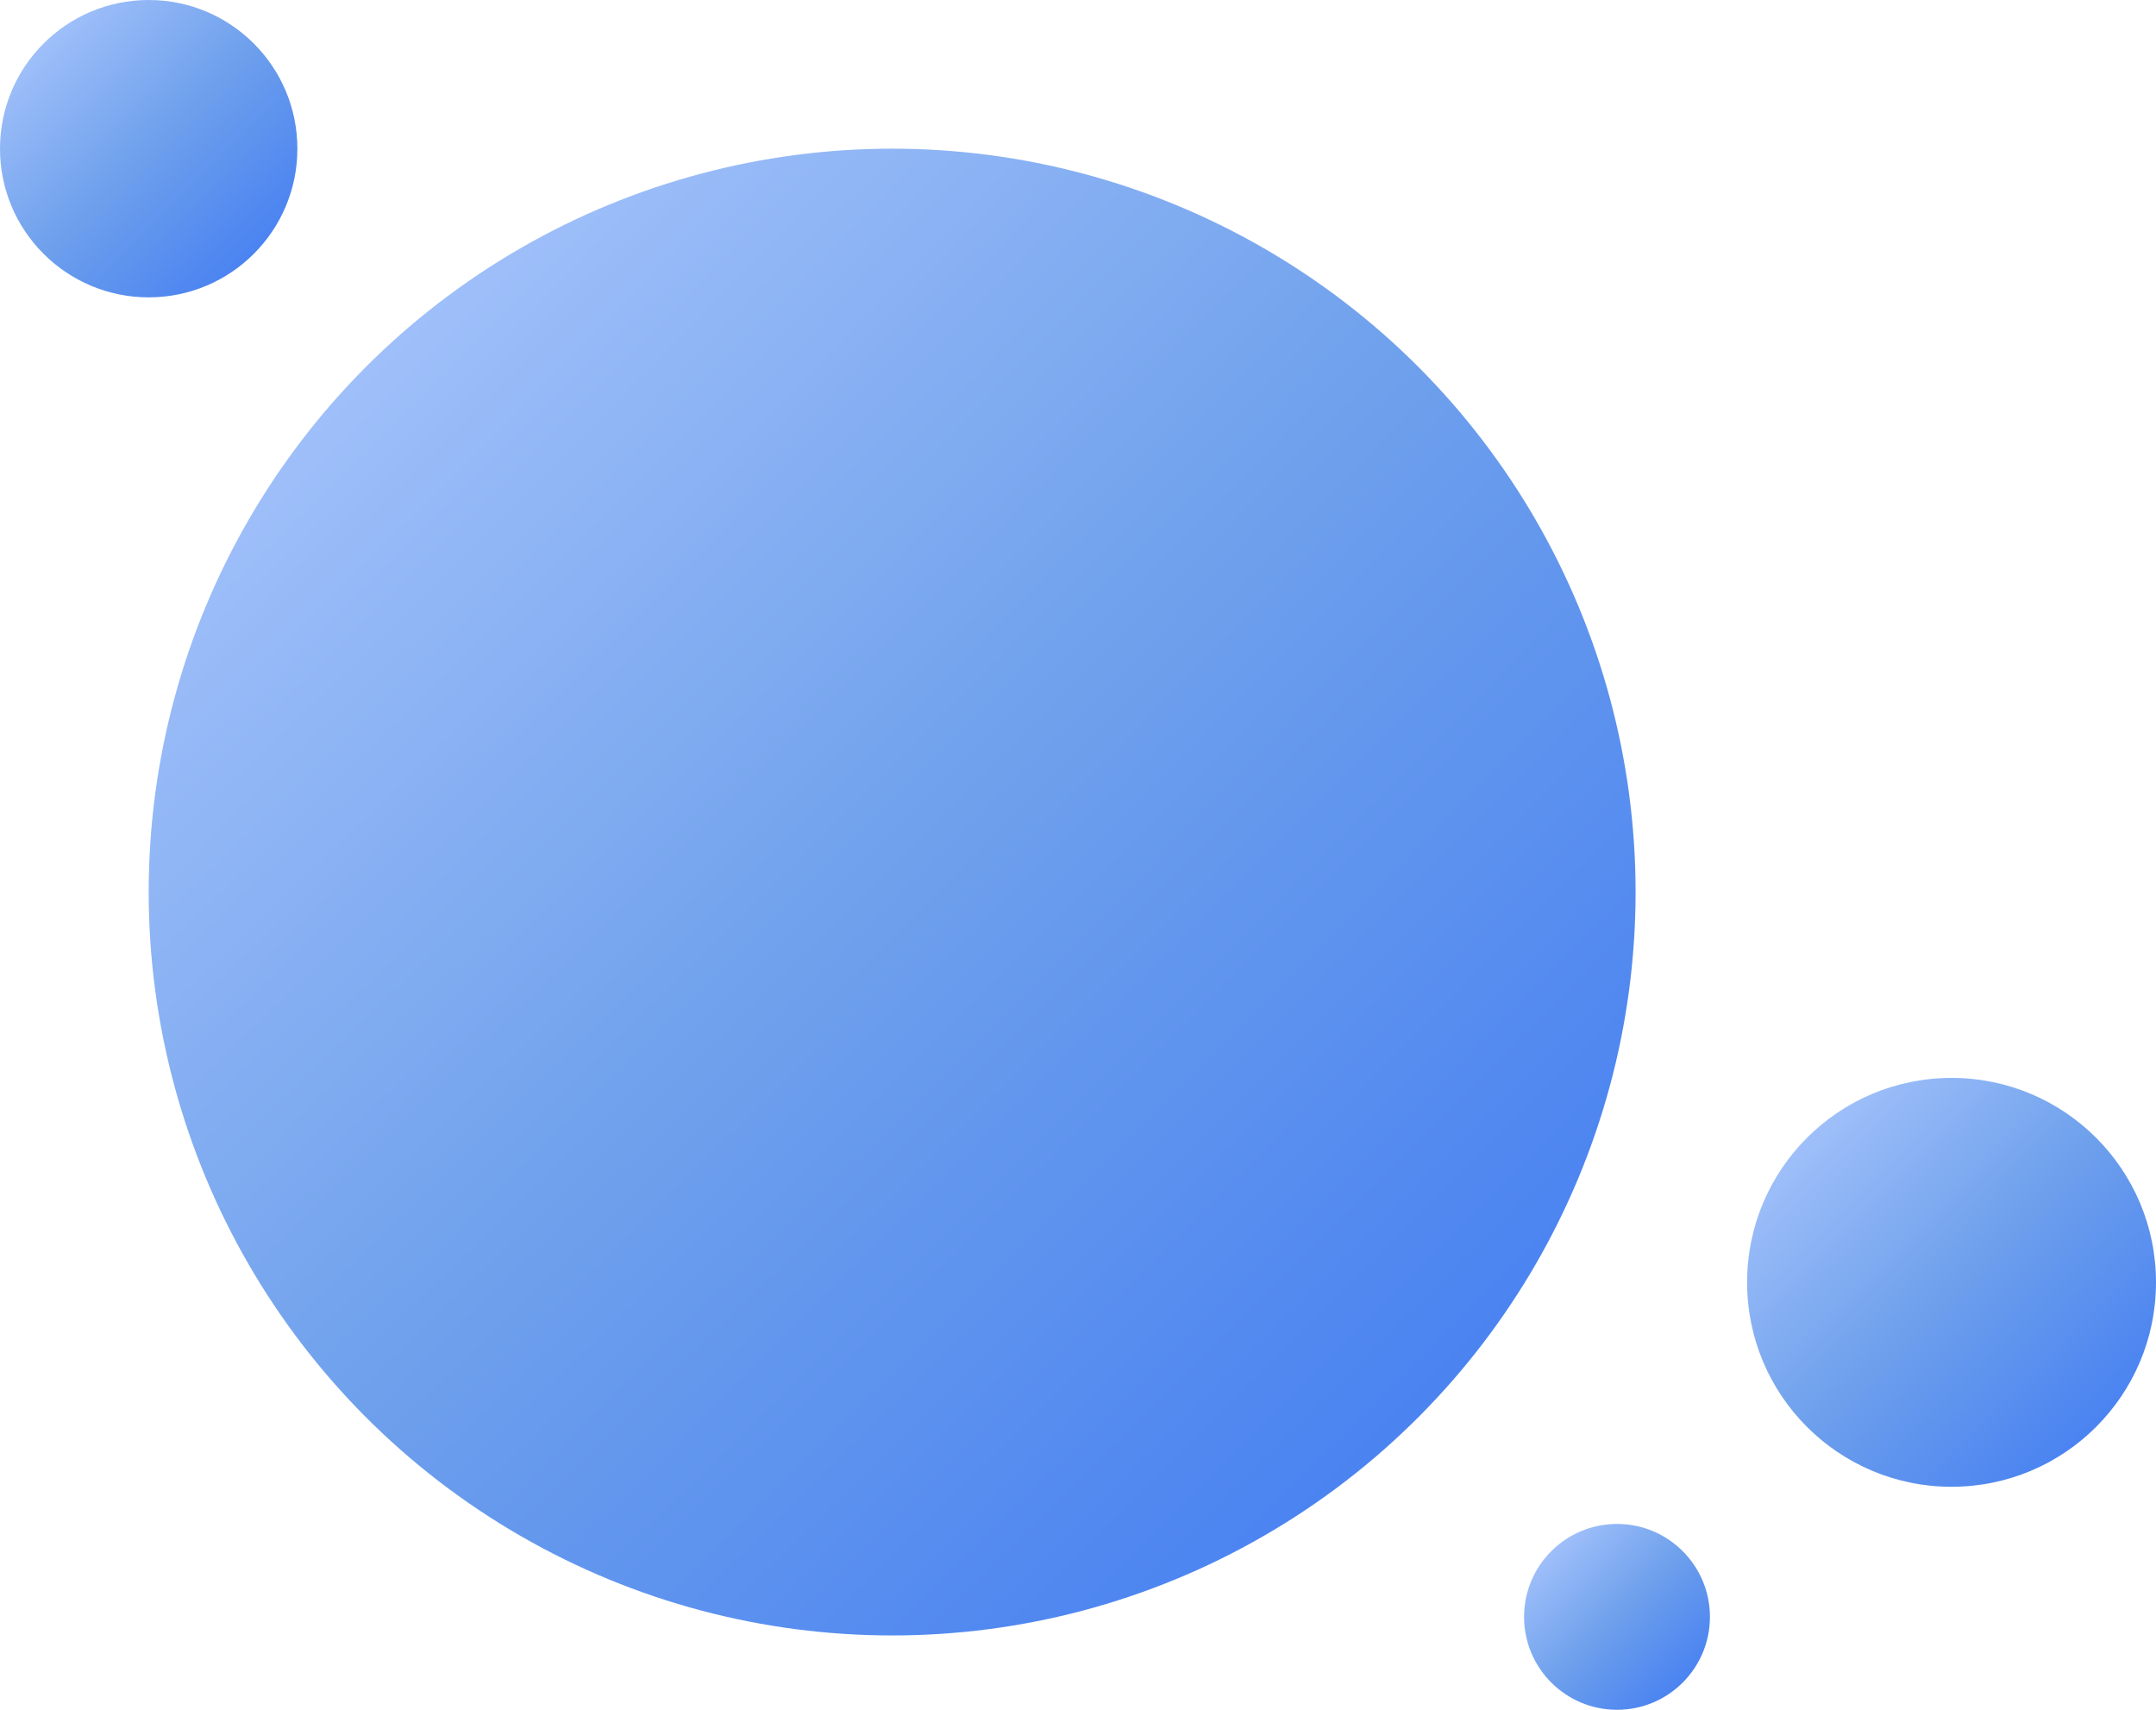 <svg width="58" height="46" viewBox="0 0 58 46" fill="none" xmlns="http://www.w3.org/2000/svg">
<circle cx="24" cy="24" r="20" fill="url(#paint0_radial_29_327)"/>
<circle cx="4" cy="4" r="4" fill="url(#paint1_radial_29_327)"/>
<circle cx="52.5" cy="34.5" r="5.5" fill="url(#paint2_radial_29_327)"/>
<circle cx="43.5" cy="43.5" r="2.5" fill="url(#paint3_radial_29_327)"/>
<defs>
<radialGradient id="paint0_radial_29_327" cx="0" cy="0" r="1" gradientUnits="userSpaceOnUse" gradientTransform="translate(4 4) rotate(45) scale(56.569 350.269)">
<stop stop-color="#B3CCFF"/>
<stop offset="0.497" stop-color="#6EA0EC"/>
<stop offset="1" stop-color="#3C77F3"/>
</radialGradient>
<radialGradient id="paint1_radial_29_327" cx="0" cy="0" r="1" gradientUnits="userSpaceOnUse" gradientTransform="rotate(45) scale(11.314 70.054)">
<stop stop-color="#B3CCFF"/>
<stop offset="0.497" stop-color="#6EA0EC"/>
<stop offset="1" stop-color="#3C77F3"/>
</radialGradient>
<radialGradient id="paint2_radial_29_327" cx="0" cy="0" r="1" gradientUnits="userSpaceOnUse" gradientTransform="translate(47 29) rotate(45) scale(15.556 96.324)">
<stop stop-color="#B3CCFF"/>
<stop offset="0.497" stop-color="#6EA0EC"/>
<stop offset="1" stop-color="#3C77F3"/>
</radialGradient>
<radialGradient id="paint3_radial_29_327" cx="0" cy="0" r="1" gradientUnits="userSpaceOnUse" gradientTransform="translate(41 41) rotate(45) scale(7.071 43.784)">
<stop stop-color="#B3CCFF"/>
<stop offset="0.497" stop-color="#6EA0EC"/>
<stop offset="1" stop-color="#3C77F3"/>
</radialGradient>
</defs>
</svg>
